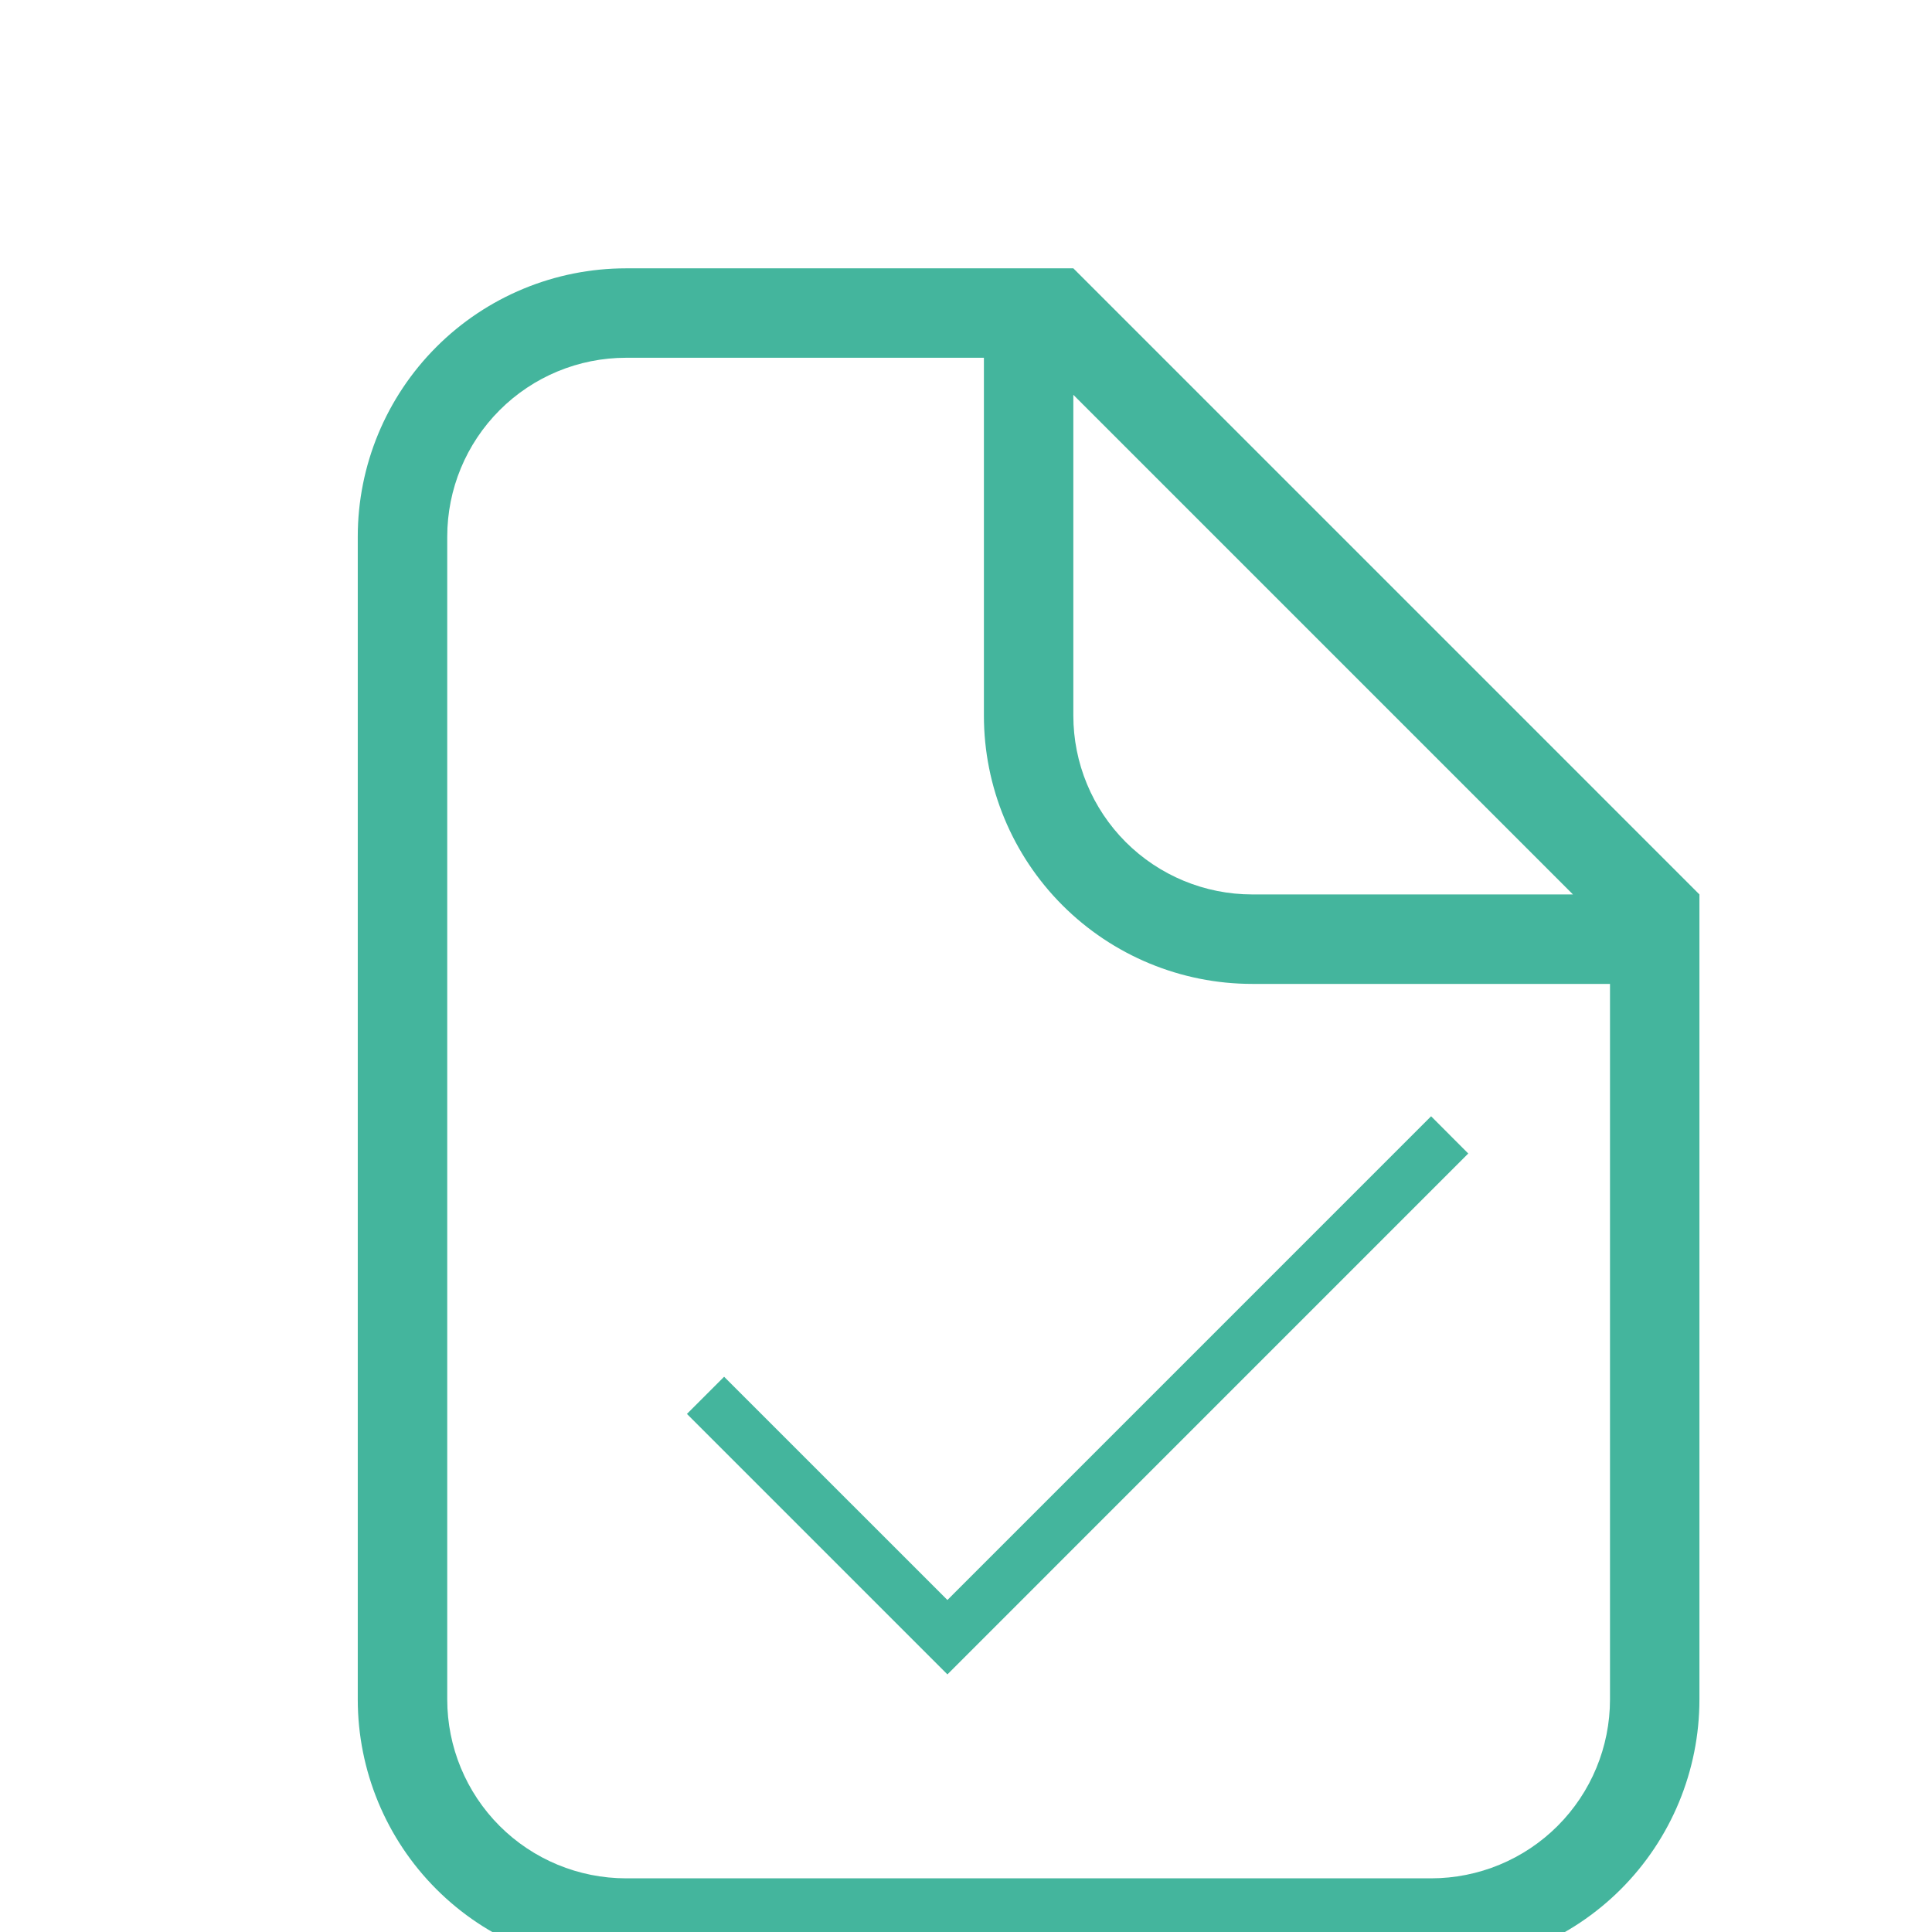<svg xmlns="http://www.w3.org/2000/svg" width="50" height="50" viewBox="0 0 45 45" fill="none">
<path d="M29.167 22.917C27.509 22.917 25.919 22.258 24.747 21.086C23.575 19.914 22.917 18.324 22.917 16.667V8.333H14.583C13.478 8.333 12.418 8.772 11.637 9.554C10.856 10.335 10.417 11.395 10.417 12.5V39.583C10.417 40.688 10.856 41.748 11.637 42.53C12.418 43.311 13.478 43.75 14.583 43.75H33.333C34.438 43.75 35.498 43.311 36.279 42.53C37.061 41.748 37.5 40.688 37.5 39.583V22.917H29.167ZM25 16.667C25 17.772 25.439 18.831 26.22 19.613C27.002 20.394 28.061 20.833 29.167 20.833H36.637L25 9.196V16.667ZM14.583 6.25H25L39.583 20.833V39.583C39.583 41.241 38.925 42.831 37.753 44.003C36.581 45.175 34.991 45.833 33.333 45.833H14.583C12.926 45.833 11.336 45.175 10.164 44.003C8.992 42.831 8.333 41.241 8.333 39.583V12.5C8.333 10.842 8.992 9.253 10.164 8.081C11.336 6.908 12.926 6.25 14.583 6.25Z" fill="#44B59D"/>
<path d="M34.2 26.866L22.067 39L16 32.933L16.866 32.067L22.067 37.267L33.333 26L34.199 26.868L34.2 26.866Z" fill="#44B59D"/>
</svg>